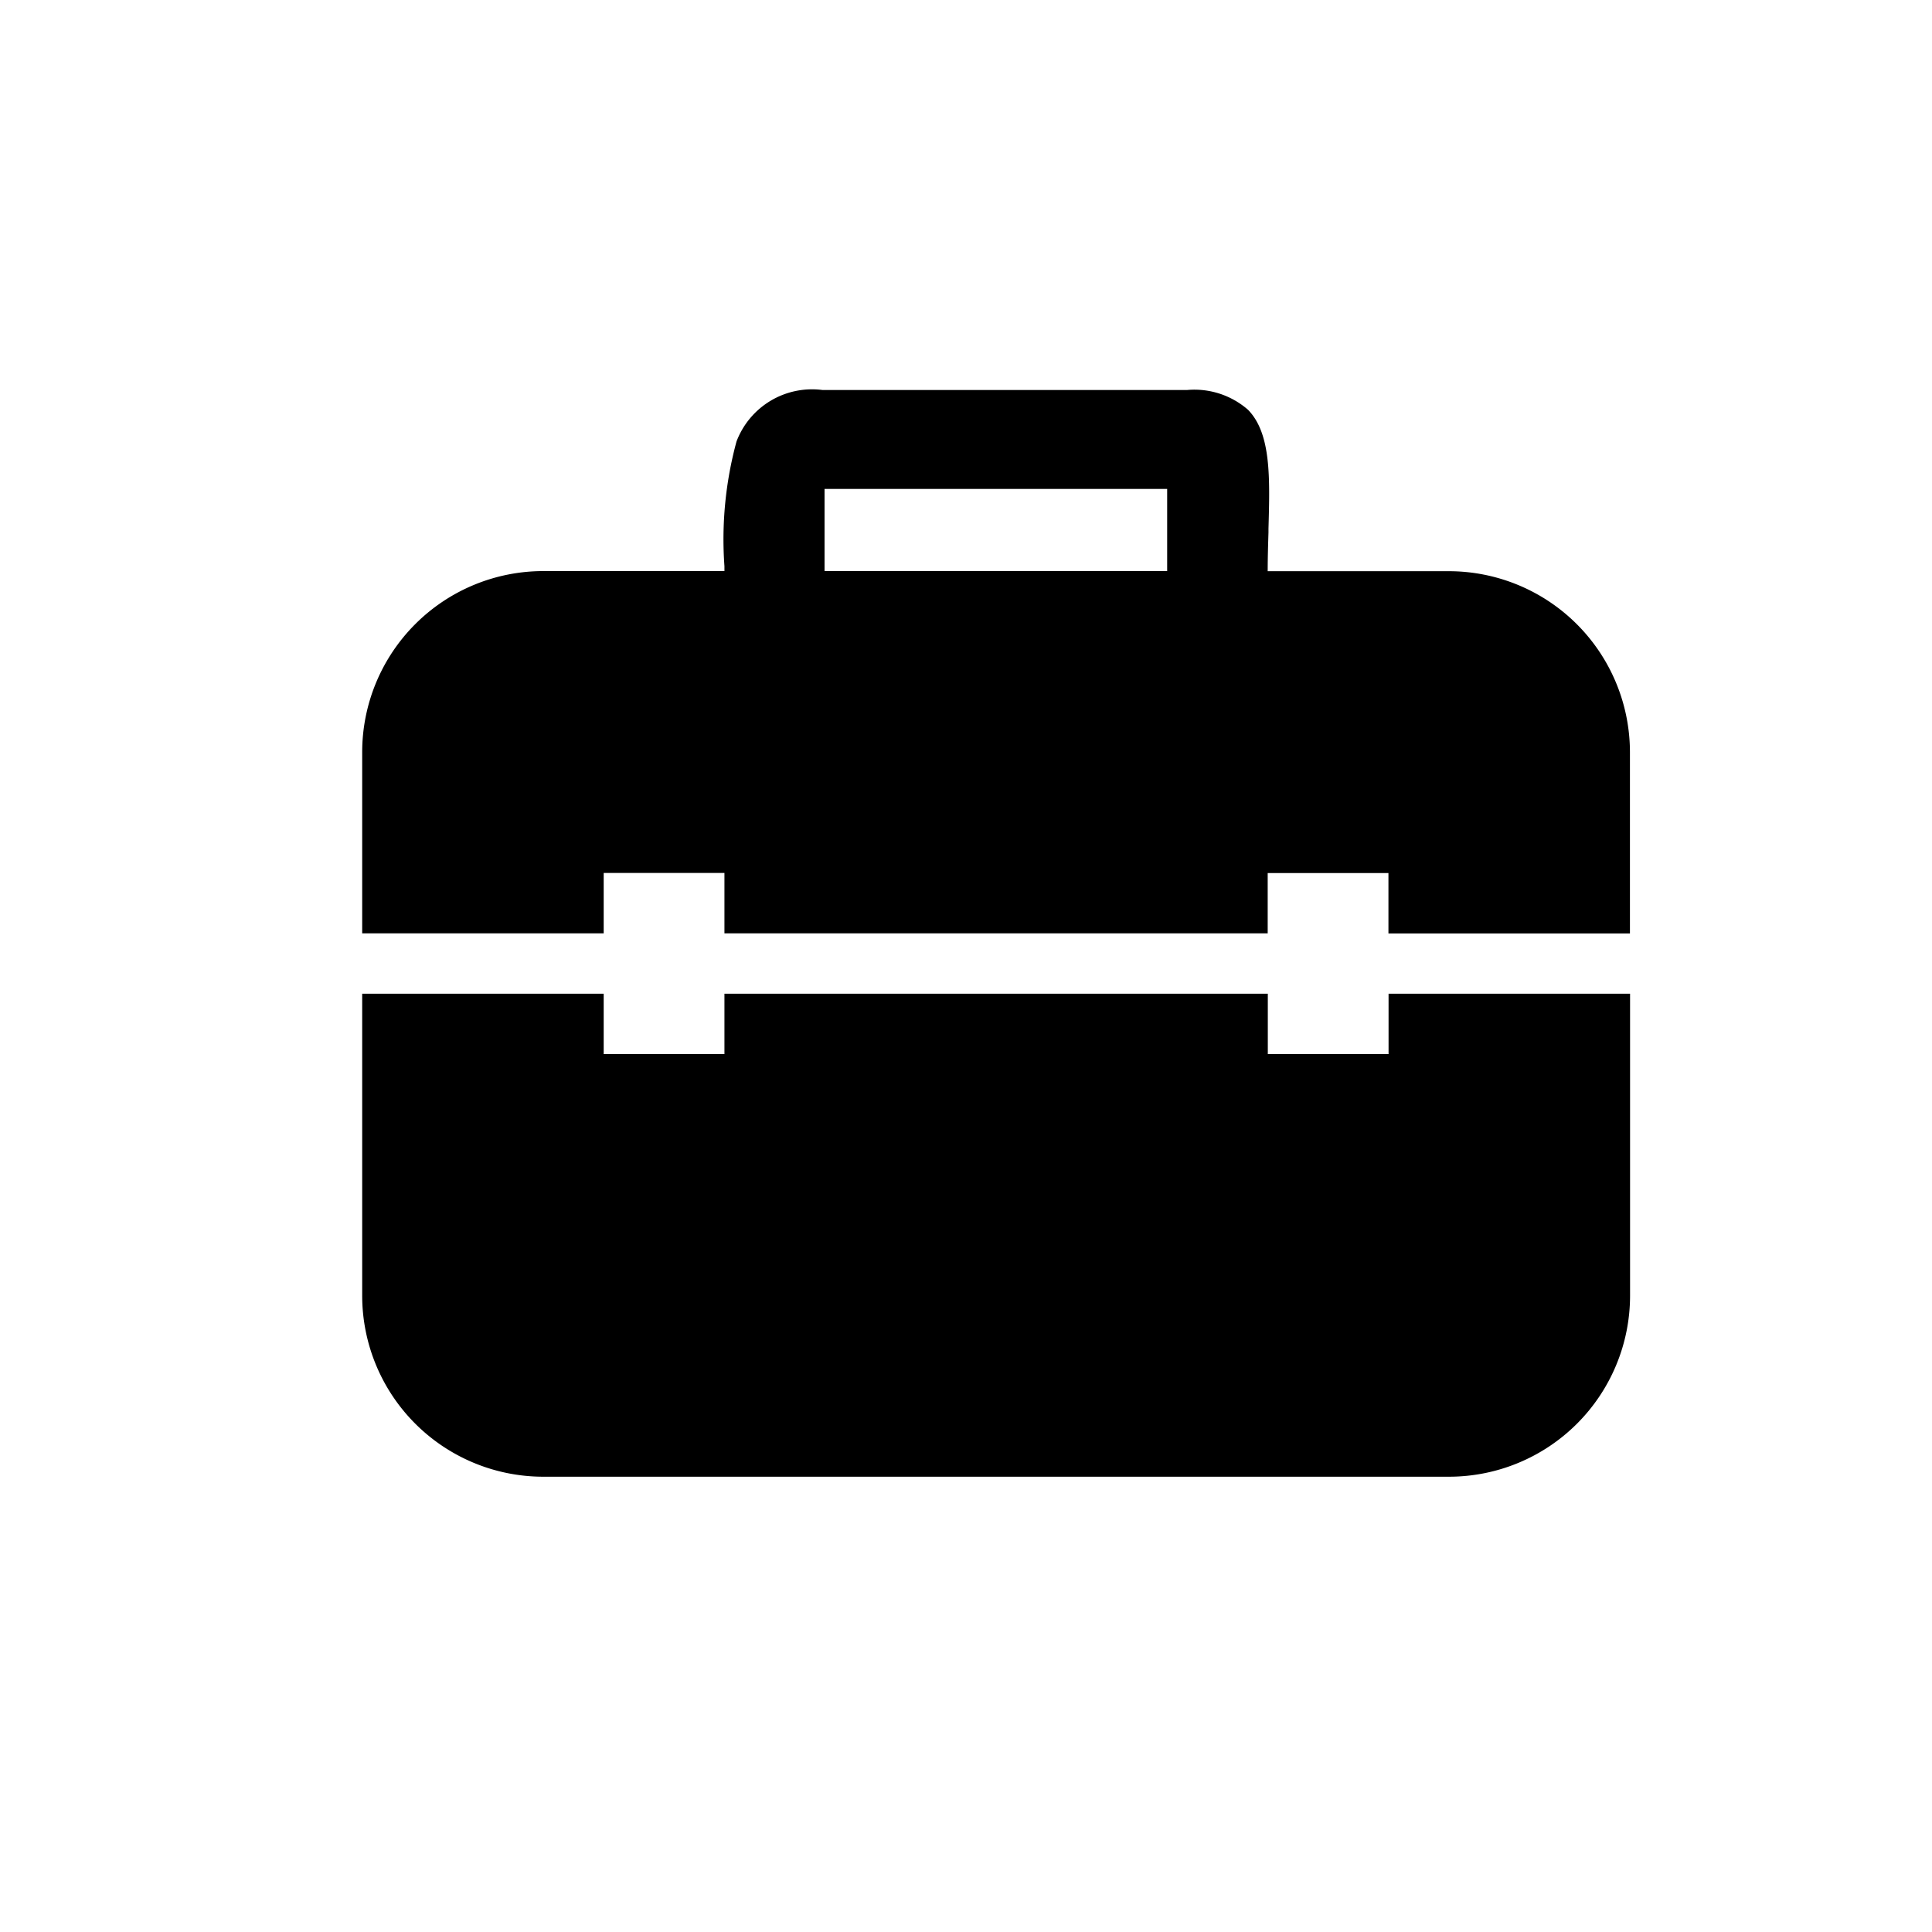 <svg version="1.1" viewBox="0 0 32 32" xmlns="http://www.w3.org/2000/svg">
 <path d="m23.999 24.459h-15a3 3 0 0 1-3-3v-5h4v1h2v-1h9v1h2v-1h4v5a3 3 0 0 1-3 3zm-3-9h-9v-1h-2v1h-4v-3a3 3 0 0 1 3-3h3v-0.081a6.181 6.181 0 0 1 0.2-2.066 1.338 1.338 0 0 1 1.426-0.852h6.034a1.35 1.35 0 0 1 1.013 0.328c0.383 0.394 0.362 1.124 0.338 1.97v0.061c-0.006 0.194-0.013 0.414-0.013 0.642h3a3 3 0 0 1 3 3v3h-4v-1h-2v1zm-7.342-7.362v1.362h5.675v-1.361h-5.674z"/>
</svg>
